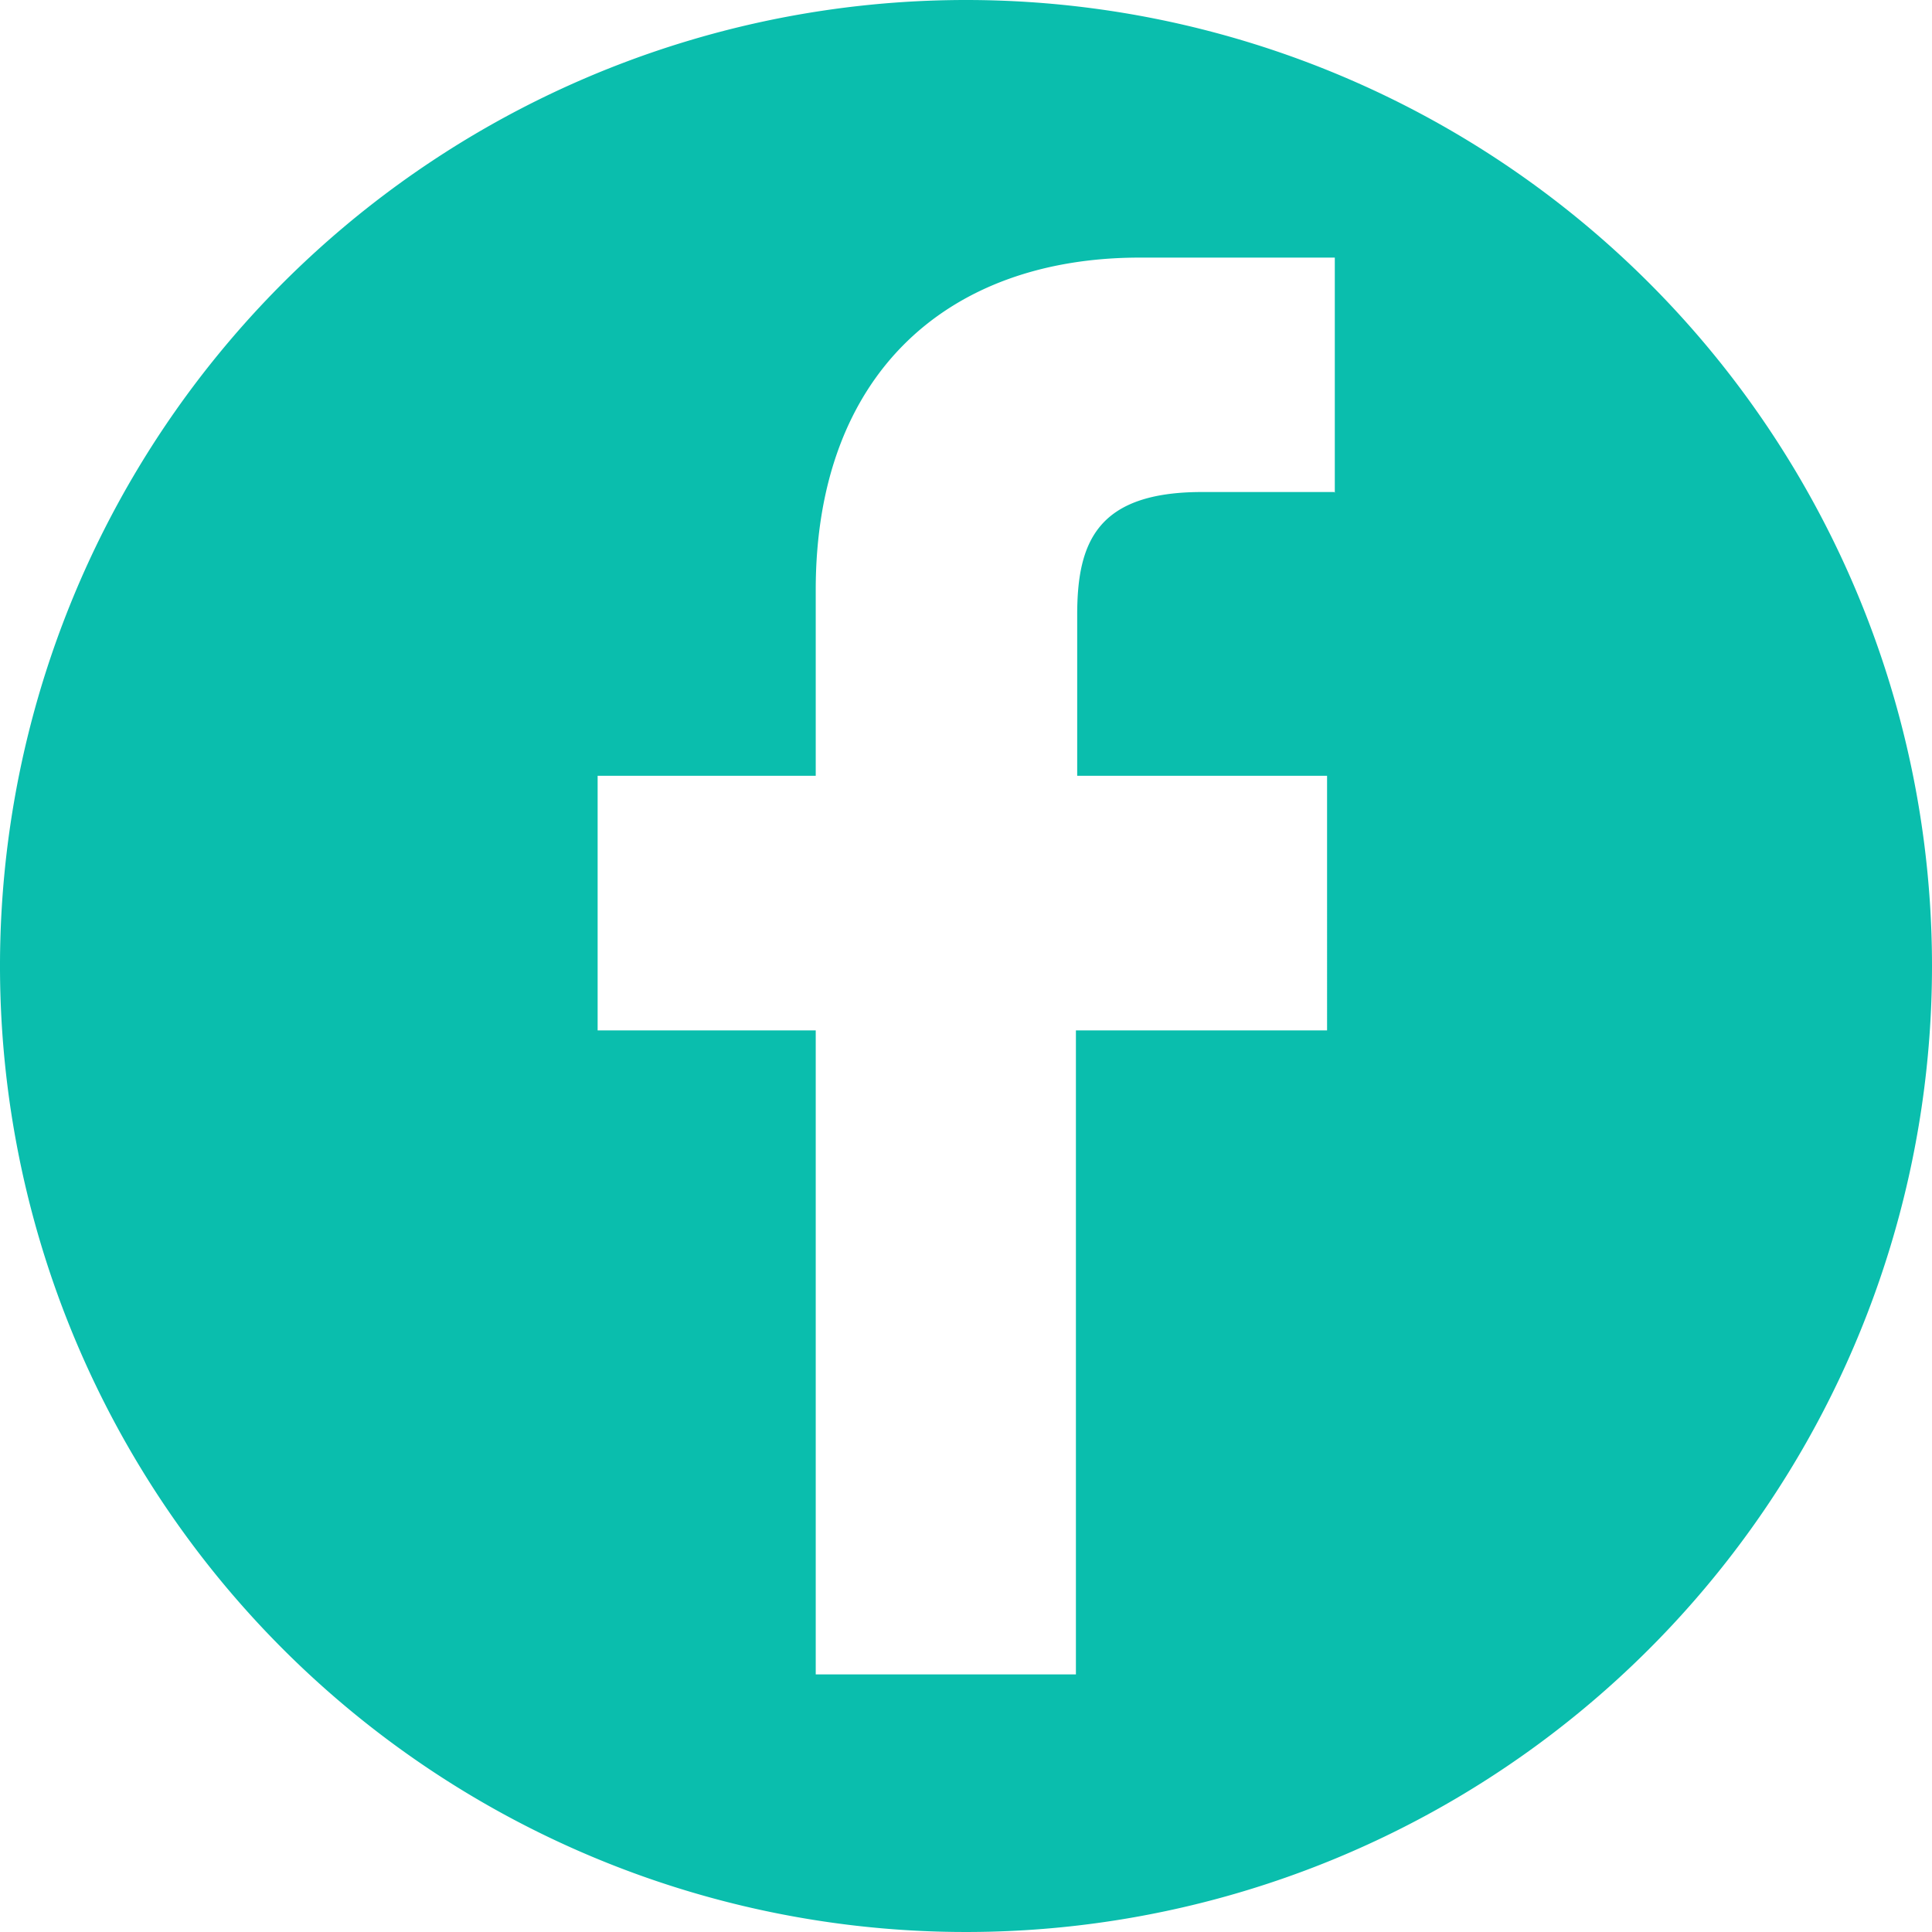 <svg xmlns="http://www.w3.org/2000/svg" viewBox="0 0 45 45"><defs><style>.cls-1{fill:#0abead;}</style></defs><g id="Layer_2" data-name="Layer 2"><g id="Layer_1-2" data-name="Layer 1"><path id="Forma_1-2" data-name="Forma 1-2" class="cls-1" d="M22.5,0A22.5,22.5,0,1,0,45,22.5h0A22.5,22.5,0,0,0,22.5,0Zm8.58,11.46H28c-2.44,0-2.91,1.16-2.91,2.86v3.75h5.82V24H25.06V39H19V24H13.92V18.07H19V13.74C19,8.71,22.07,6,26.55,6h4.54v5.48Z"/></g></g></svg>